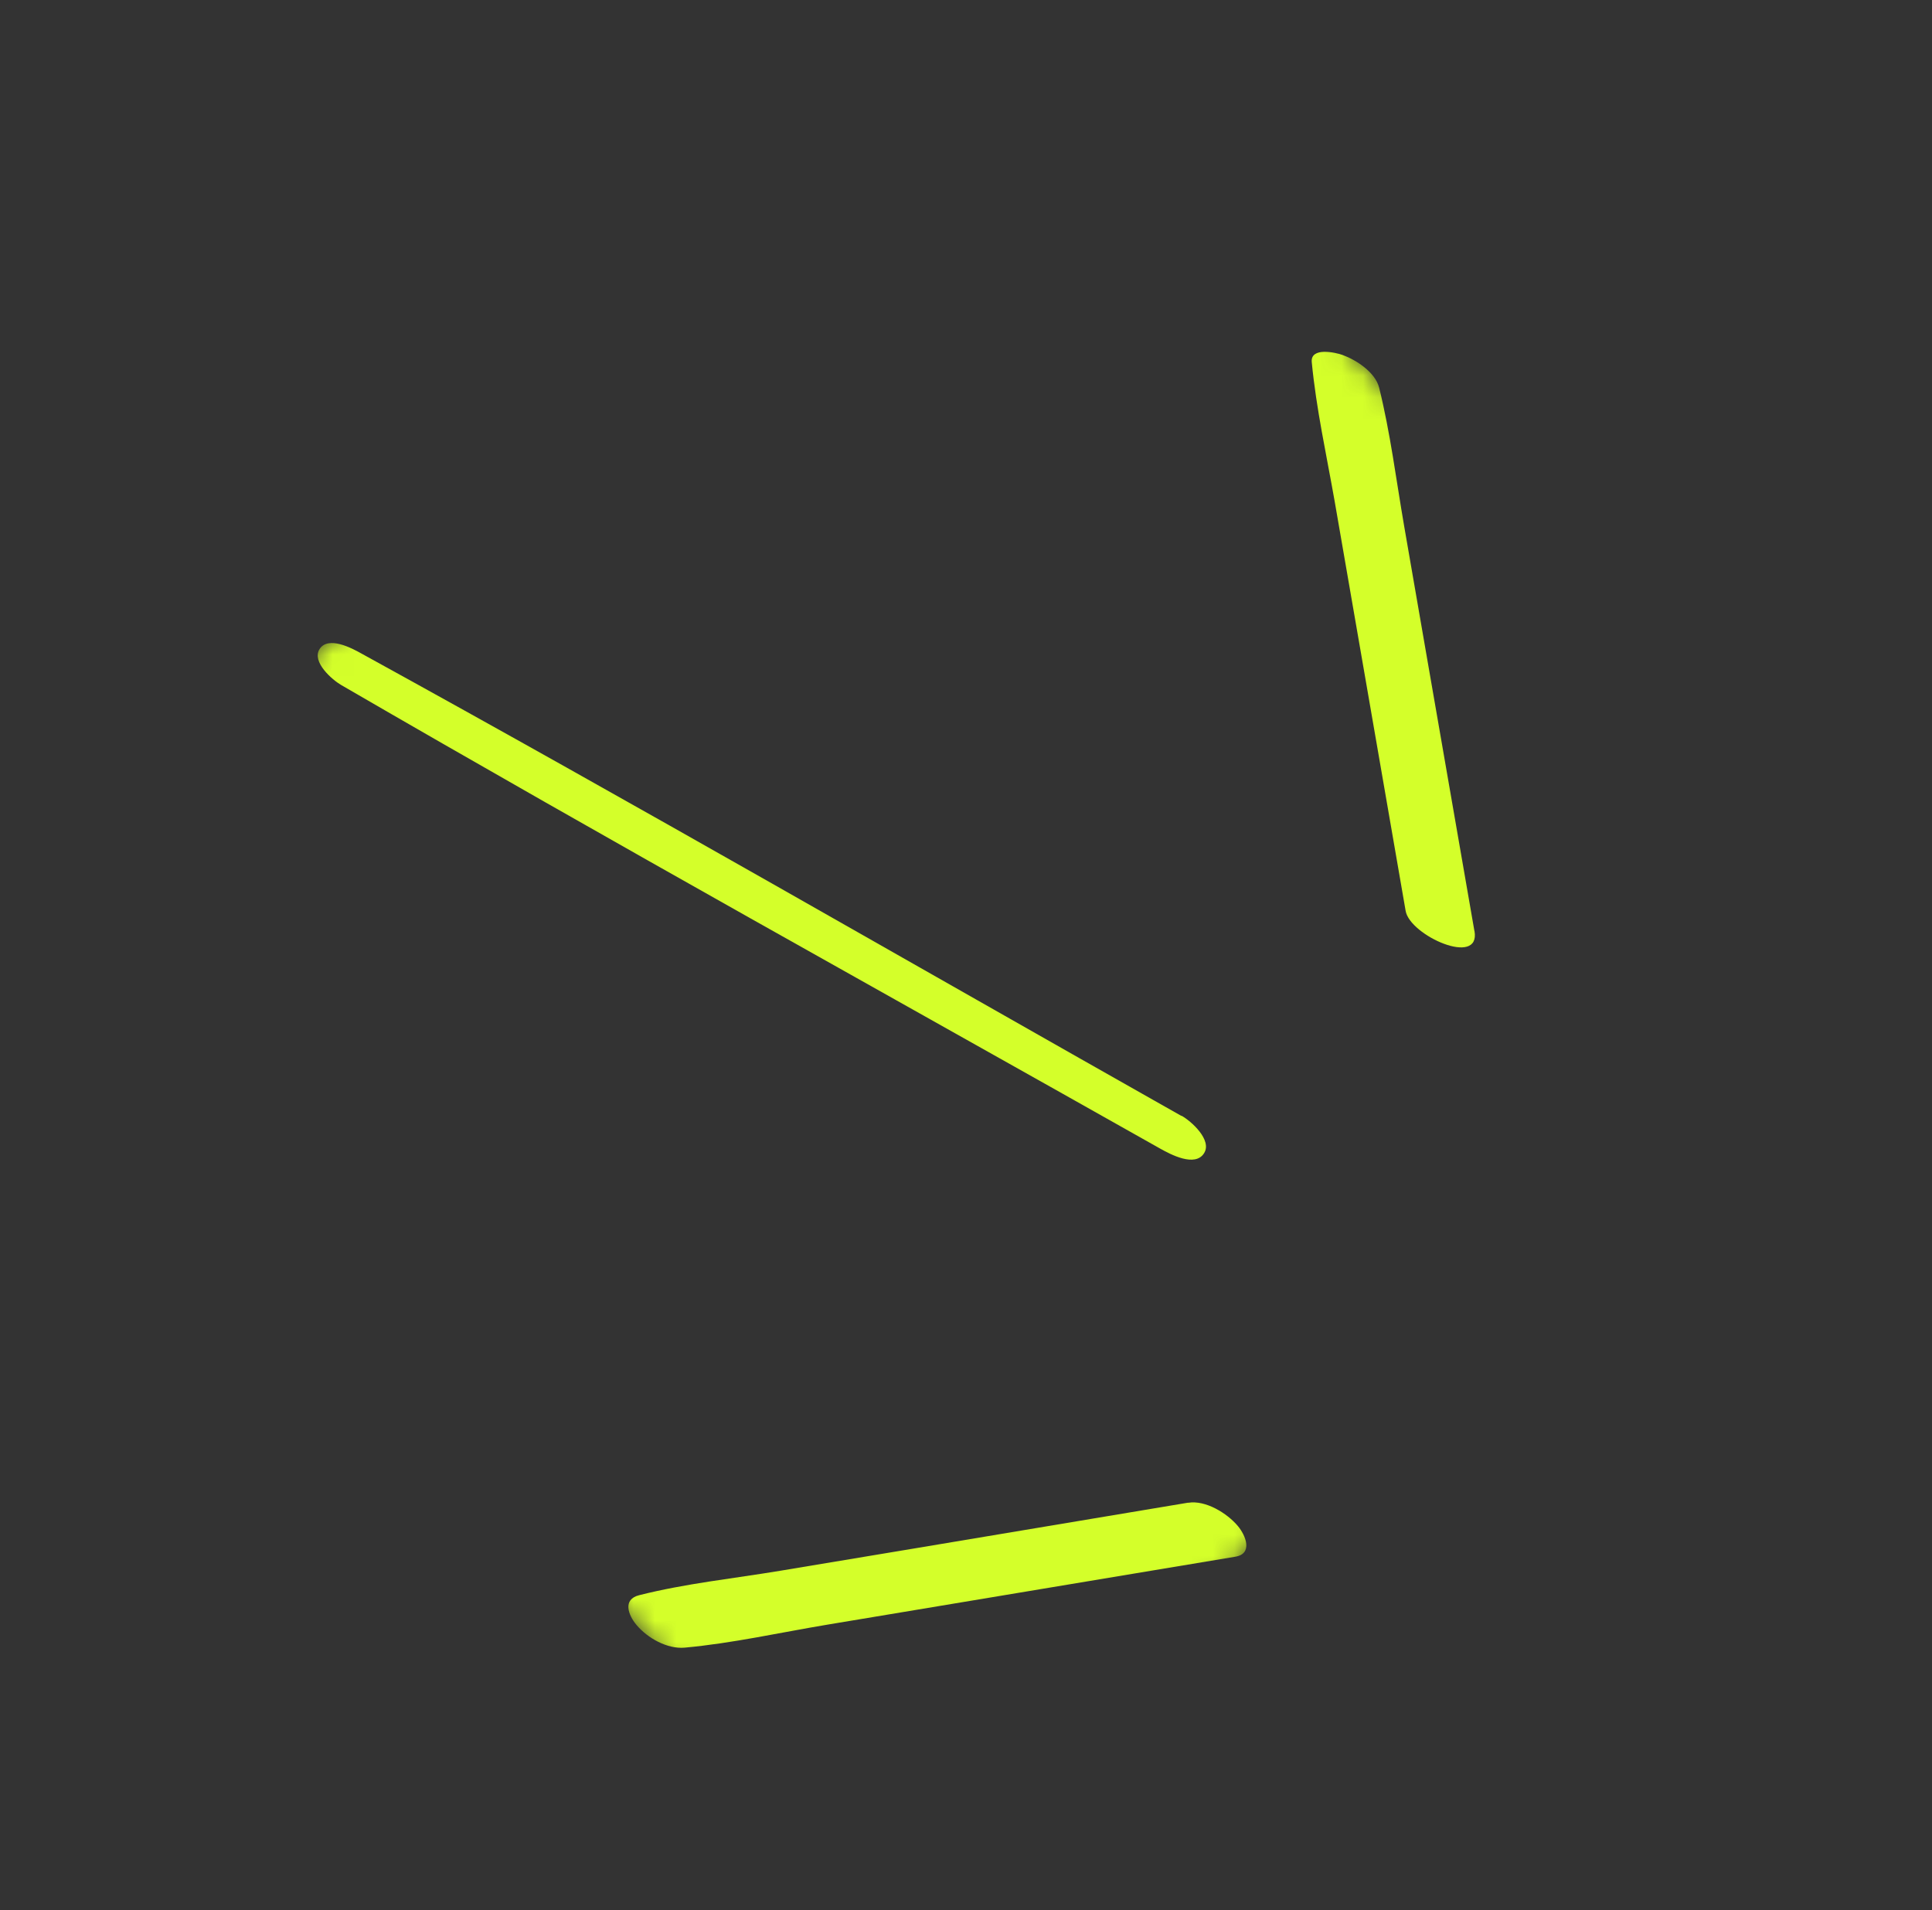 <svg width="90" height="89" viewBox="0 0 90 89" fill="none" xmlns="http://www.w3.org/2000/svg">
<rect x="0" y="0" width="90" height="89" fill="#333333" stroke="none"/>
<g clip-path="url(#clip0_1_417)">
<mask id="mask0_1_417" style="mask-type:luminance" maskUnits="userSpaceOnUse" x="0" y="-1" width="89" height="89">
<path d="M0.287 43.545L40.833 87.961L88.534 44.416L47.989 -0L0.287 43.545Z" fill="white"/>
</mask>
<g mask="url(#mask0_1_417)">
<path d="M55.352 70.013L42.548 72.154L36.352 73.185C34.17 73.548 31.916 73.781 29.774 74.325C28.997 74.518 29.258 75.244 29.651 75.712C30.163 76.323 31.087 76.845 31.9 76.768C34.123 76.563 36.341 76.064 38.542 75.697L44.738 74.665L57.547 72.531C58.375 72.395 58.035 71.545 57.666 71.103C57.171 70.51 56.162 69.882 55.346 70.019L55.352 70.013Z" fill="#D4FF2A"/>
<path d="M55.038 51.996C42.312 44.806 29.645 37.492 16.834 30.448C16.39 30.199 15.294 29.616 14.888 30.239C14.507 30.84 15.477 31.675 15.892 31.916C28.533 39.253 41.324 46.339 54.057 53.523C54.525 53.785 55.667 54.395 56.087 53.736C56.487 53.118 55.478 52.226 55.039 51.984L55.038 51.996Z" fill="#D4FF2A"/>
<path d="M68.683 43.373L66.487 30.723L65.409 24.501C65.039 22.361 64.767 20.165 64.245 18.059C64.061 17.343 63.187 16.775 62.55 16.542C62.22 16.419 61.038 16.156 61.107 16.873C61.314 19.048 61.797 21.211 62.174 23.358L63.252 29.58L65.48 42.441C65.679 43.59 68.978 45.066 68.688 43.38L68.683 43.373Z" fill="#D4FF2A"/>
</g>
</g>
<defs>
<clipPath id="clip0_1_417">
<rect width="88.988" height="88.141" fill="white" transform="translate(0.287)"/>
</clipPath>
</defs>
</svg>

